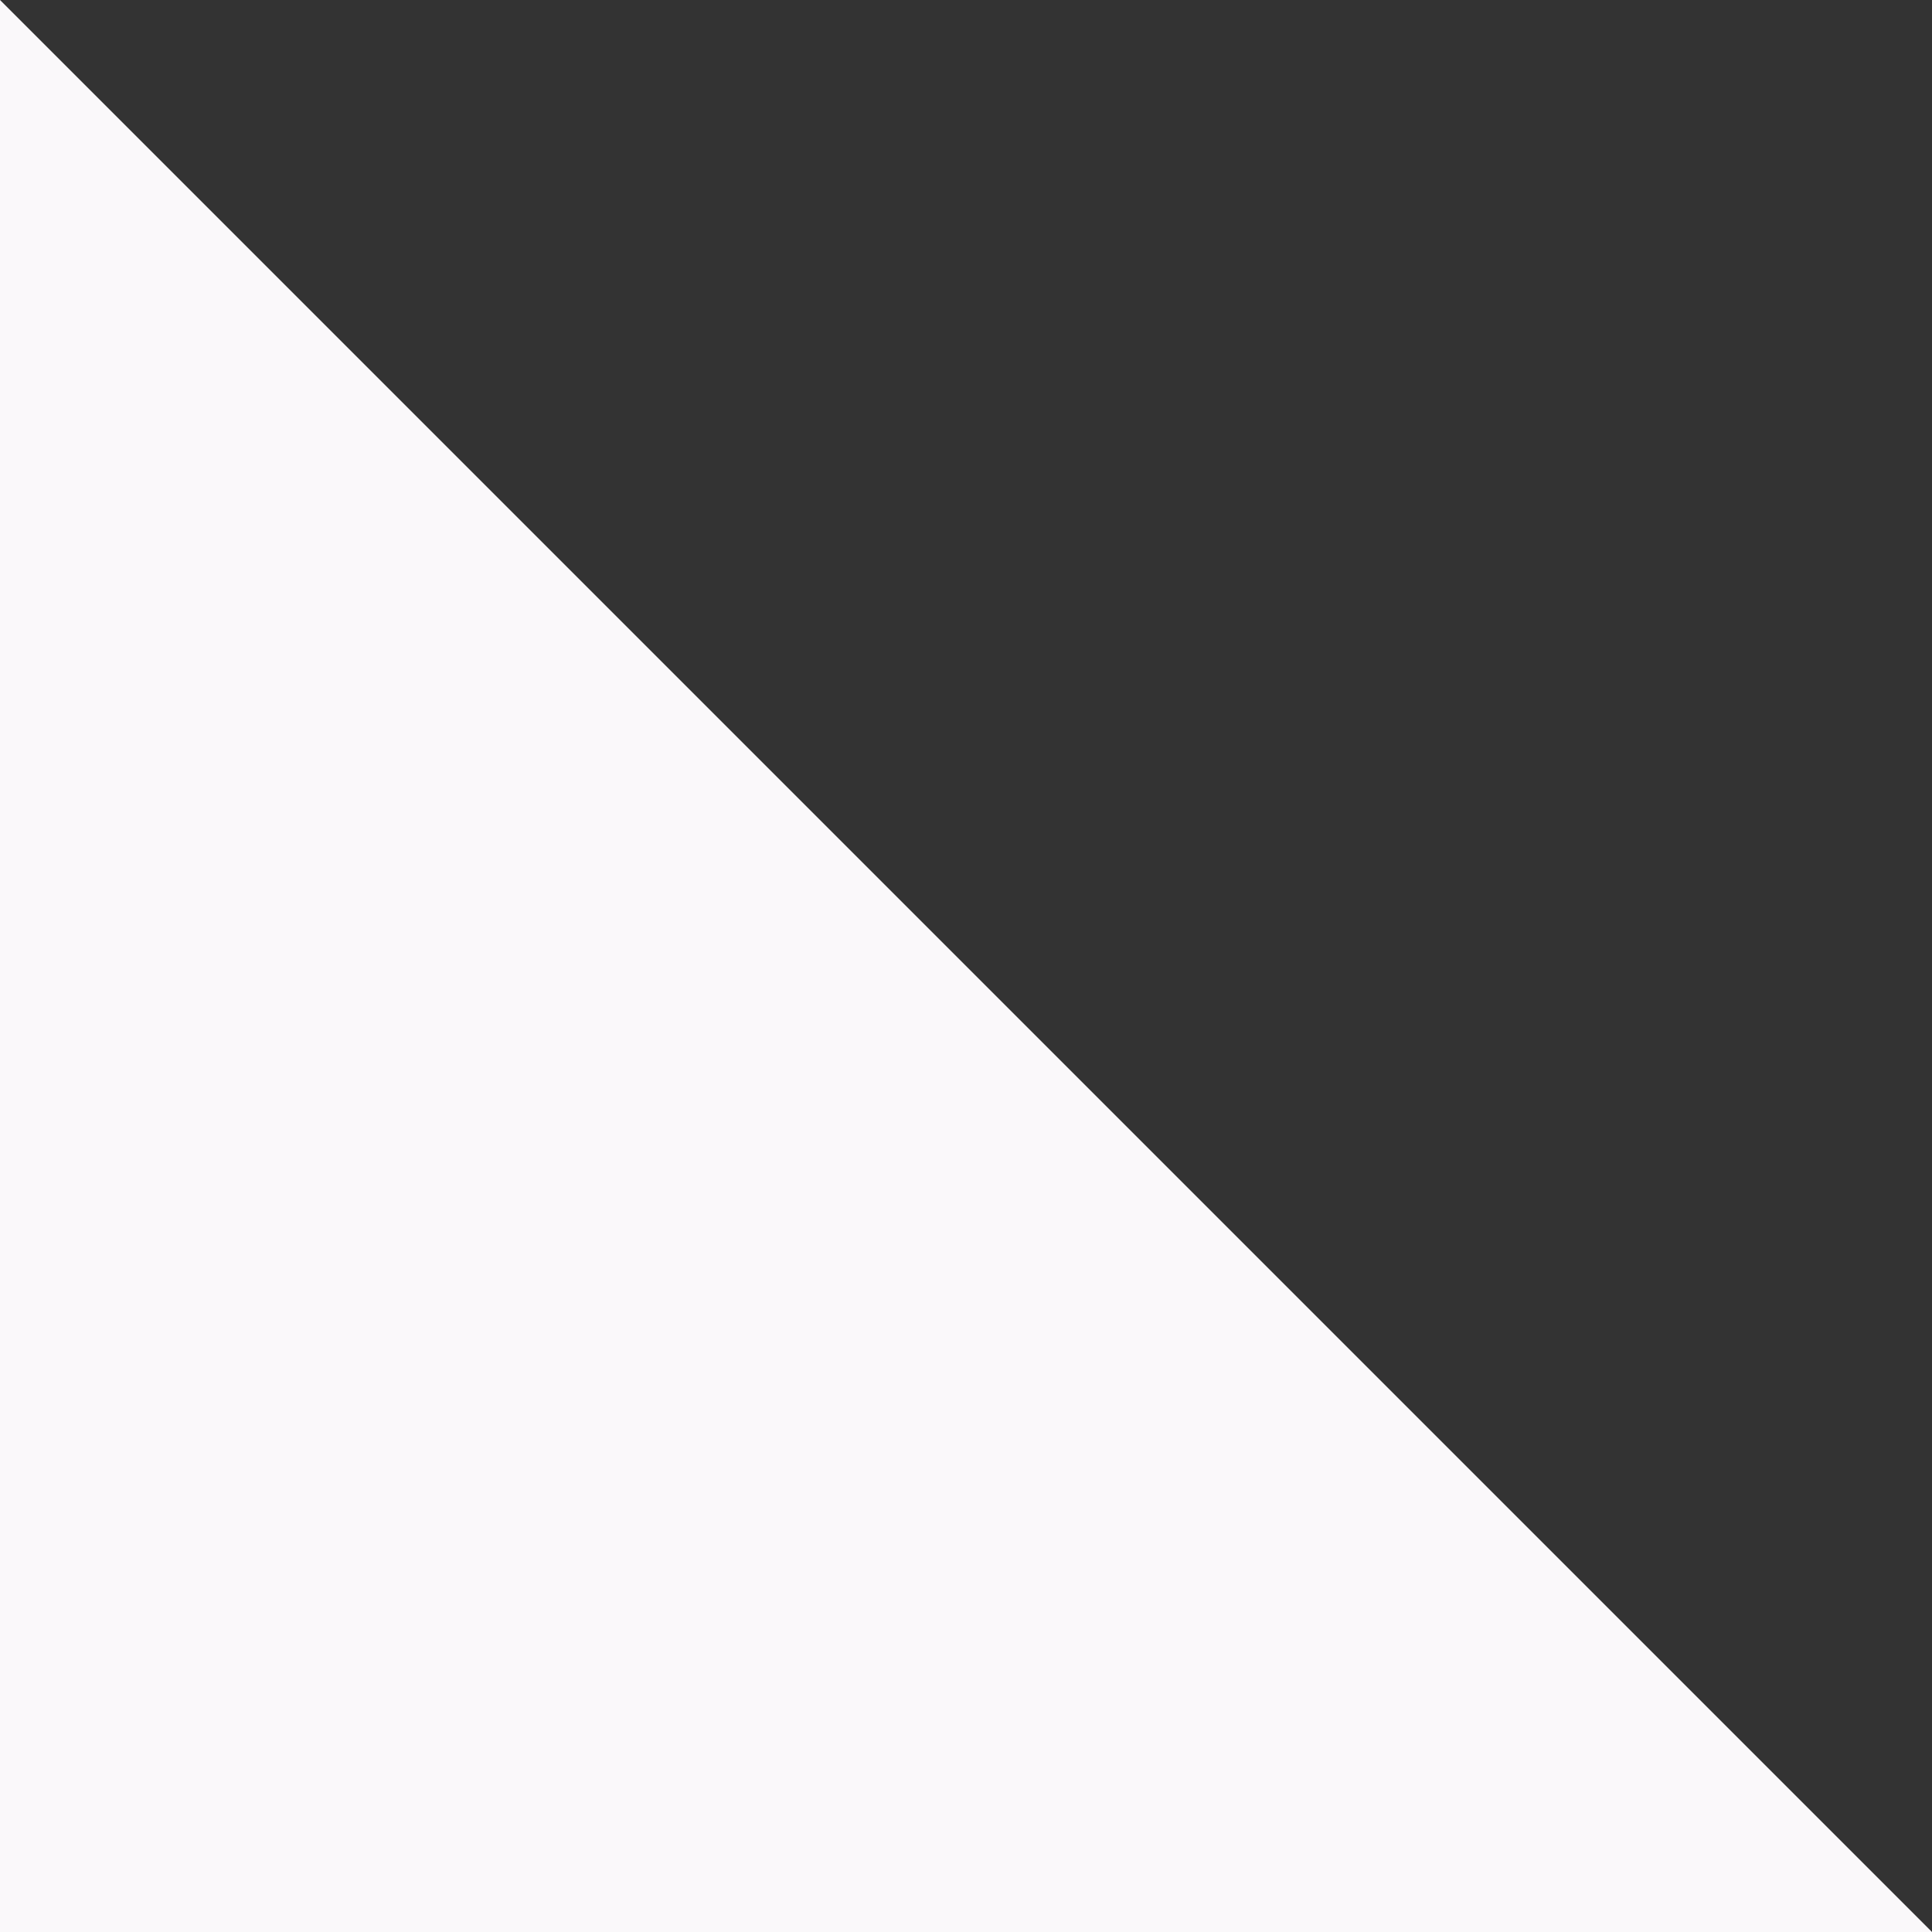 <svg xmlns="http://www.w3.org/2000/svg" width="15" height="15" viewBox="0 0 15 15">
  <rect x="0" y="0" width="15" height="15" fill="#333333" stroke="none"/>
  <path id="패스_1247" data-name="패스 1247" d="M0-.24l15,15H0Z" transform="translate(0 0.24)" fill="#faf8fa"/>
</svg>
